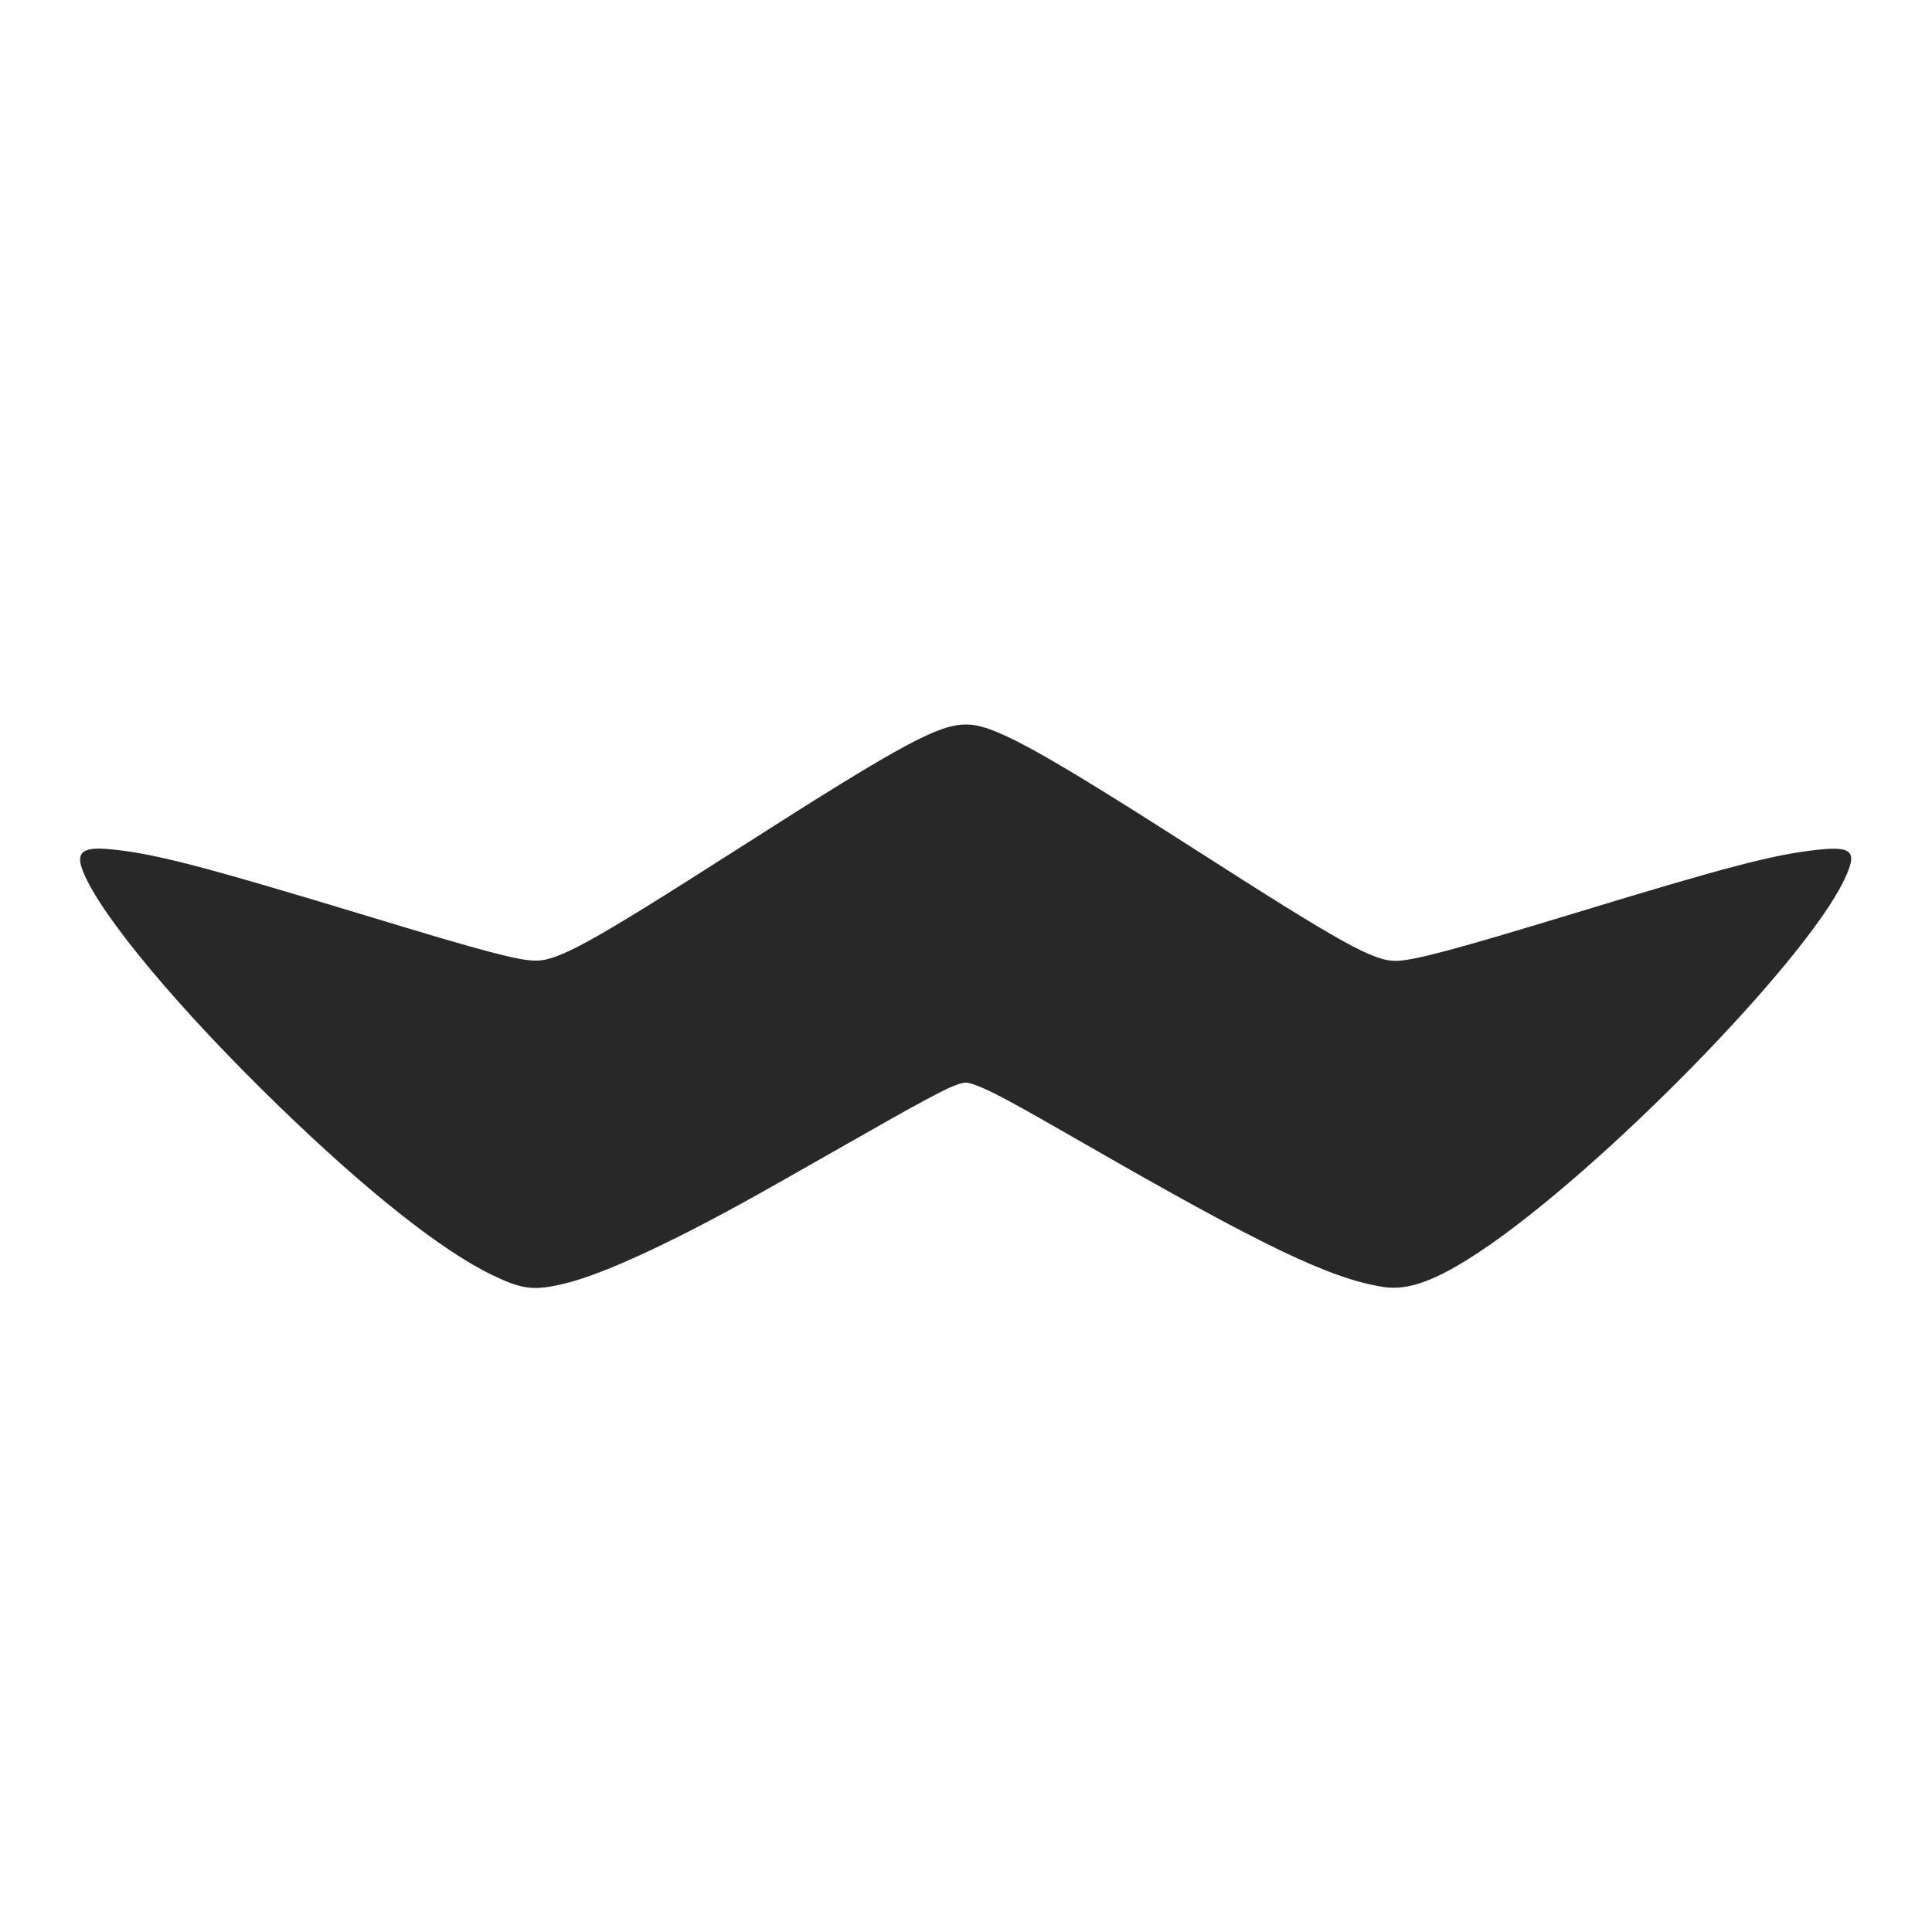 <svg width="24" height="24" version="1.1" xmlns="http://www.w3.org/2000/svg">
  <defs>
    <style id="current-color-scheme" type="text/css">.ColorScheme-Text { color:#282828; } .ColorScheme-Highlight { color:#458588; } .ColorScheme-NeutralText { color:#fe8019; } .ColorScheme-PositiveText { color:#689d6a; } .ColorScheme-NegativeText { color:#fb4934; }</style>
  </defs>
  <path class="ColorScheme-Text" d="m12.06 9.003c-0.362-0.032-0.791 0.197-2.888 1.538-1.869 1.195-2.245 1.4-2.533 1.392-0.219-0.006-0.634-0.116-2.053-0.547-2.093-0.635-2.668-0.783-3.213-0.836-0.353-0.034-0.439 0.036-0.339 0.282 0.221 0.546 1.19 1.706 2.43 2.908 1.104 1.07 2.032 1.803 2.659 2.103 0.373 0.178 0.509 0.194 0.898 0.1 0.504-0.121 1.443-0.563 2.633-1.24 0.405-0.23 1.02-0.579 1.368-0.777s0.708-0.39 0.8-0.426c0.152-0.061 0.174-0.064 0.279-0.027 0.195 0.068 0.447 0.203 1.37 0.734 2.215 1.274 3.053 1.676 3.712 1.78 0.308 0.049 0.656-0.078 1.194-0.435 1.487-0.986 4.034-3.582 4.531-4.619 0.173-0.36 0.109-0.427-0.353-0.374-0.542 0.062-1.093 0.206-3.015 0.791-1.458 0.444-1.971 0.581-2.191 0.586-0.283 0.006-0.657-0.2-2.499-1.381-1.853-1.187-2.452-1.522-2.788-1.552z" fill="currentColor"/>
</svg>

